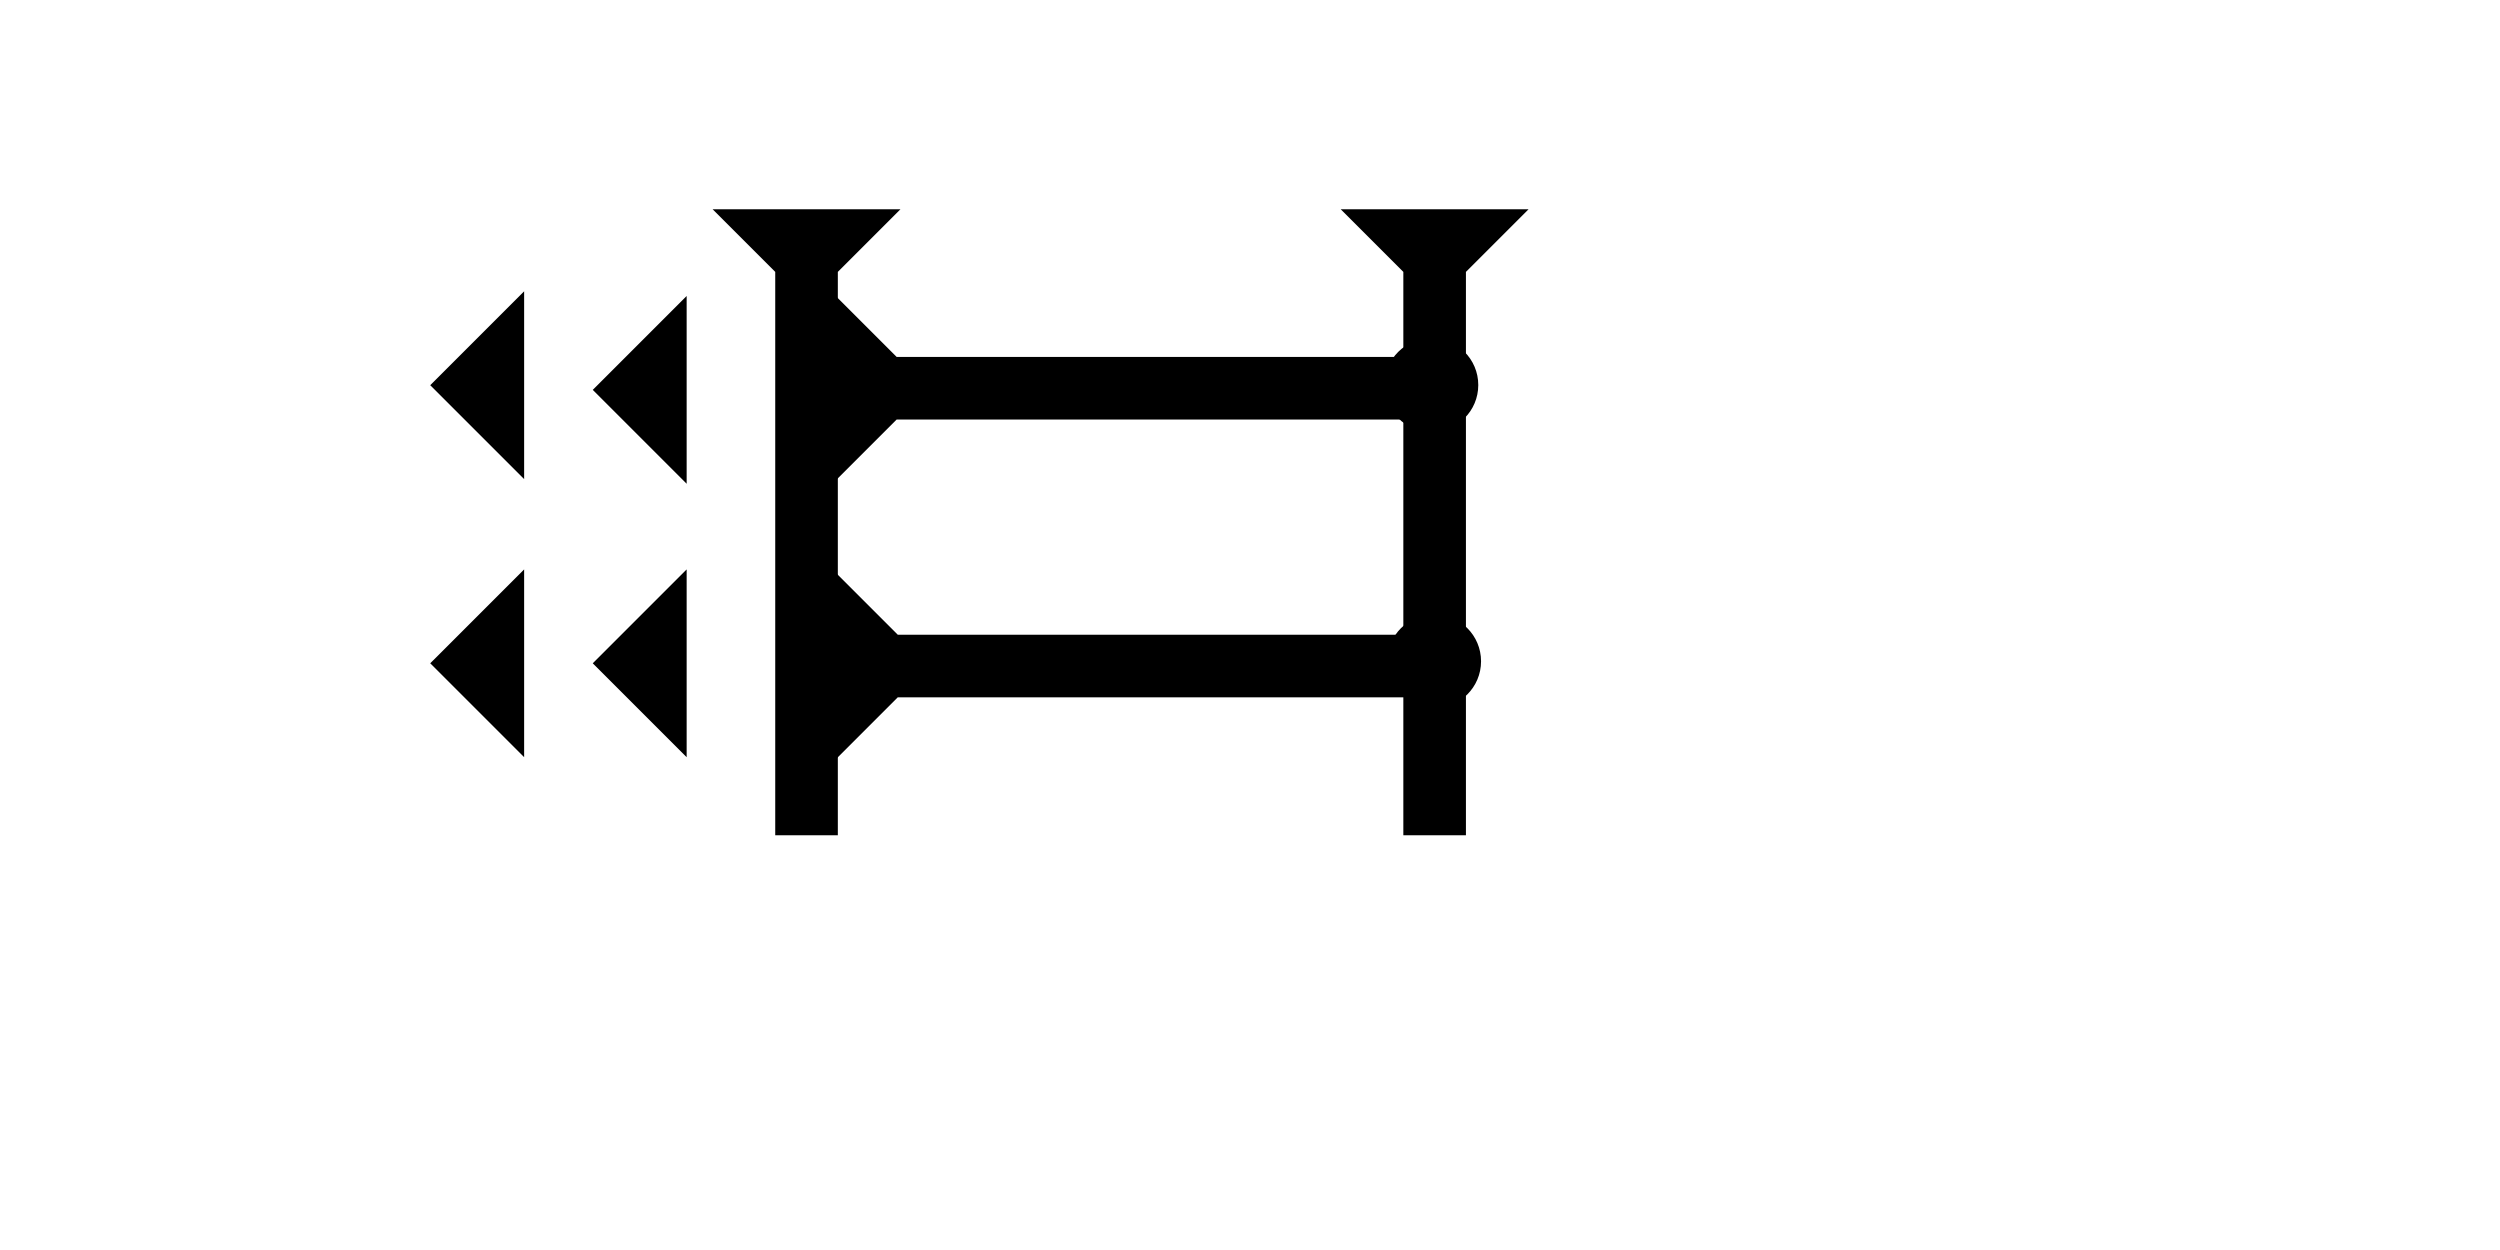 <?xml version="1.0" encoding="UTF-8" standalone="no"?>
<svg
   xmlns:dc="http://purl.org/dc/elements/1.1/"
   xmlns:cc="http://creativecommons.org/ns#"
   xmlns:rdf="http://www.w3.org/1999/02/22-rdf-syntax-ns#"
   xmlns:svg="http://www.w3.org/2000/svg"
   xmlns="http://www.w3.org/2000/svg"
   width="160"
   height="80"
   viewBox="0 0 42.333 21.167"
   version="1.1"
   id="svg8">
  <defs
     id="defs2" />
  <g
     id="layer1">
    <polygon
       points="6,0 6,12 0,6 "
       style="fill:#000000"
       id="polygon851"
       transform="matrix(0.265,0,0,0.265,7.285,4.933)">
      <title
         id="title865">Heel Mark, HE</title>
    </polygon>
    <polygon
       points="6,0 6,12 0,6 "
       style="fill:#000000"
       id="polygon869"
       transform="matrix(0.265,0,0,0.265,7.285,9.642)">
      <title
         id="title867">Heel Mark, HE</title>
    </polygon>
    <polygon
       points="6,12 0,6 6,0 "
       style="fill:#000000"
       id="polygon873"
       transform="matrix(0.265,0,0,0.265,10.037,9.642)">
      <title
         id="title871">Heel Mark, HE</title>
    </polygon>
    <polygon
       points="6,0 6,12 0,6 "
       style="fill:#000000"
       id="polygon877"
       transform="matrix(0.265,0,0,0.265,10.037,5.012)">
      <title
         id="title875">Heel Mark, HE</title>
    </polygon>
    <g
       id="g928"
       transform="matrix(0.265,0,0,0.265,12.067,3.544)">
      <title
         id="title924">Down Vertical Mark, DV</title>
      <polygon
         points="4,4 0,0 12,0 8,4 8,40 4,40 "
         style="fill:#000000"
         id="polygon926" />
    </g>
    <g
       id="g945"
       transform="matrix(0.265,0,0,0.265,22.703,3.544)">
      <title
         id="title941">Down Vertical Mark, DV</title>
      <polygon
         points="4,4 0,0 12,0 8,4 8,40 4,40 "
         style="fill:#000000"
         id="polygon943" />
    </g>
    <g
       id="g951"
       transform="matrix(0,-0.265,0.265,0,14.142,12.868)">
      <title
         id="title947">Right Horizontal Mark, RH</title>
      <polygon
         points="4,4 0,0 12,0 8,4 8,40 4,40 "
         style="fill:#000000"
         id="polygon949" />
    </g>
    <g
       id="g957"
       transform="matrix(0,-0.265,0.265,0,14.123,8.164)">
      <title
         id="title953">Right Horizontal Mark, RH</title>
      <polygon
         points="8,4 8,40 4,40 4,4 0,0 12,0 "
         style="fill:#000000"
         id="polygon955" />
    </g>
    <circle
       style="fill:#000000;fill-rule:evenodd;stroke-width:0.265"
       id="path839"
       cx="14.235"
       cy="11.245"
       r="0.794">
      <title
         id="title983">Left 2 Touch Connector, L2T</title>
    </circle>
    <circle
       style="fill:#000000;fill-rule:evenodd;stroke-width:0.265"
       id="circle975"
       cx="24.285"
       cy="11.198"
       r="0.794">
      <title
         id="title977">Right 2 Touch Connector, R2T</title>
    </circle>
    <circle
       style="fill:#000000;fill-rule:evenodd;stroke-width:0.265"
       id="circle981"
       cx="24.238"
       cy="6.52"
       r="0.794">
      <title
         id="title979">Right 2 Touch Connector, R2T</title>
    </circle>
    <circle
       style="fill:#000000;fill-rule:evenodd;stroke-width:0.265"
       id="circle987"
       cx="14.221"
       cy="6.52"
       r="0.794">
      <title
         id="title985">Left 2 Touch Connector, L2T</title>
    </circle>
  </g>
</svg>
